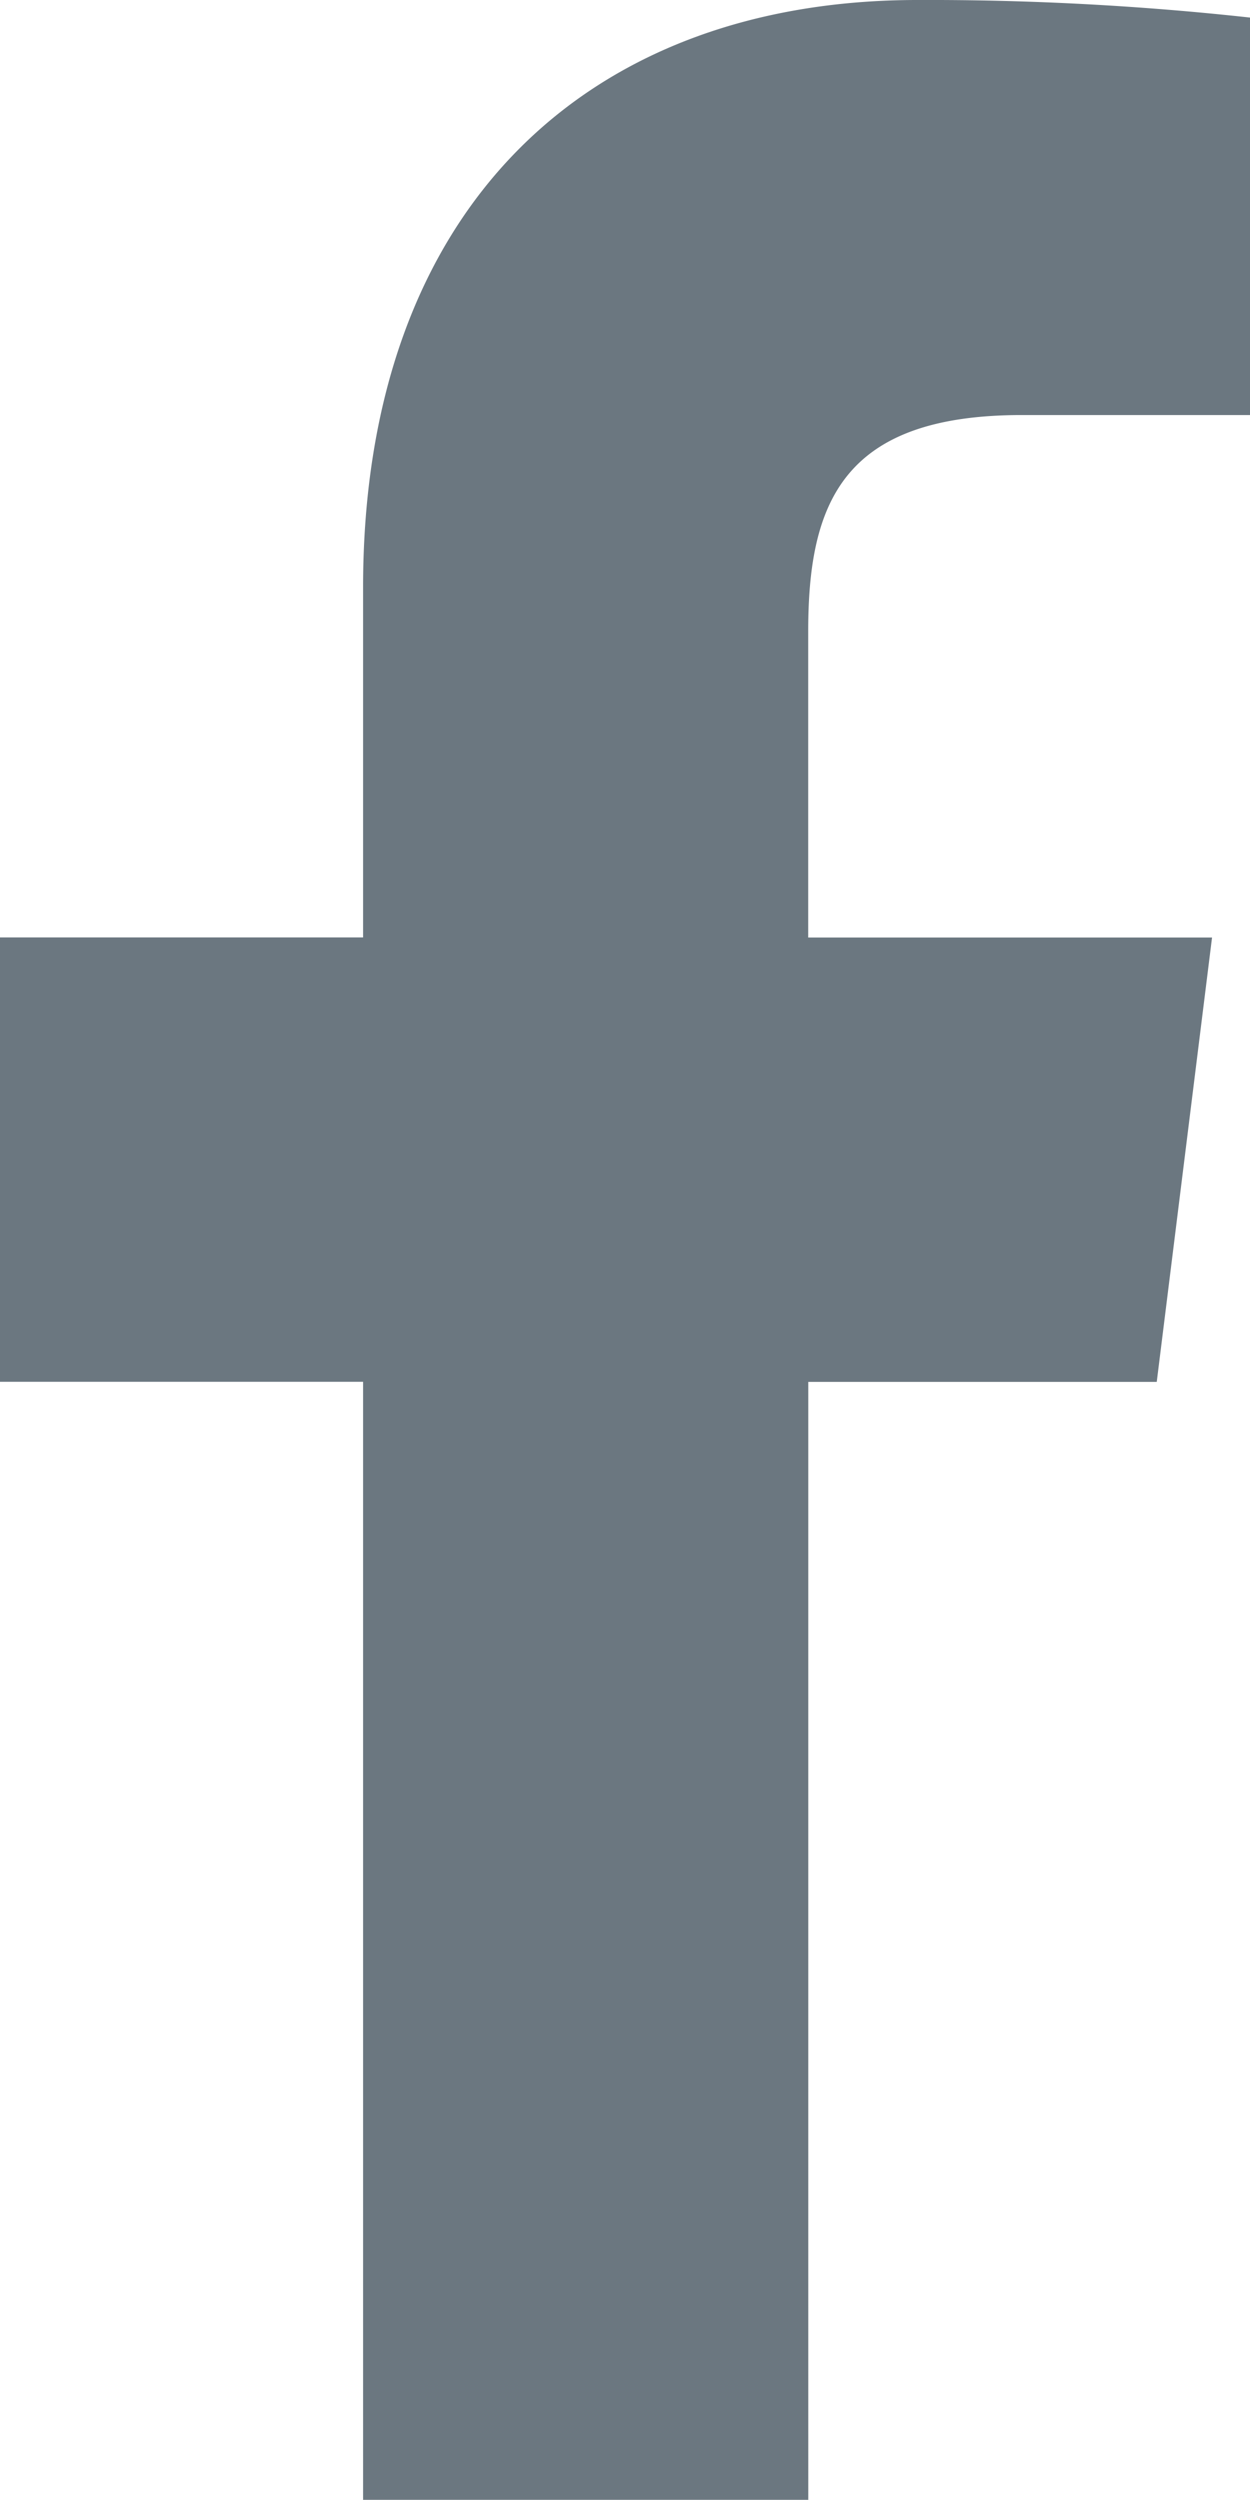 <svg id="icon_fb" xmlns="http://www.w3.org/2000/svg" width="16.501" height="33" viewBox="0 0 16.501 33">
  <path id="facebook" d="M19.676,5.479h3.013V.232A38.9,38.9,0,0,0,18.3,0C13.956,0,10.98,2.732,10.98,7.754v4.621H6.187v5.866H10.98V33h5.877V18.242h4.6l.73-5.866H16.856V8.335c0-1.7.458-2.856,2.82-2.856Z" transform="translate(-6.187)" fill="#6b7780"/>
</svg>
